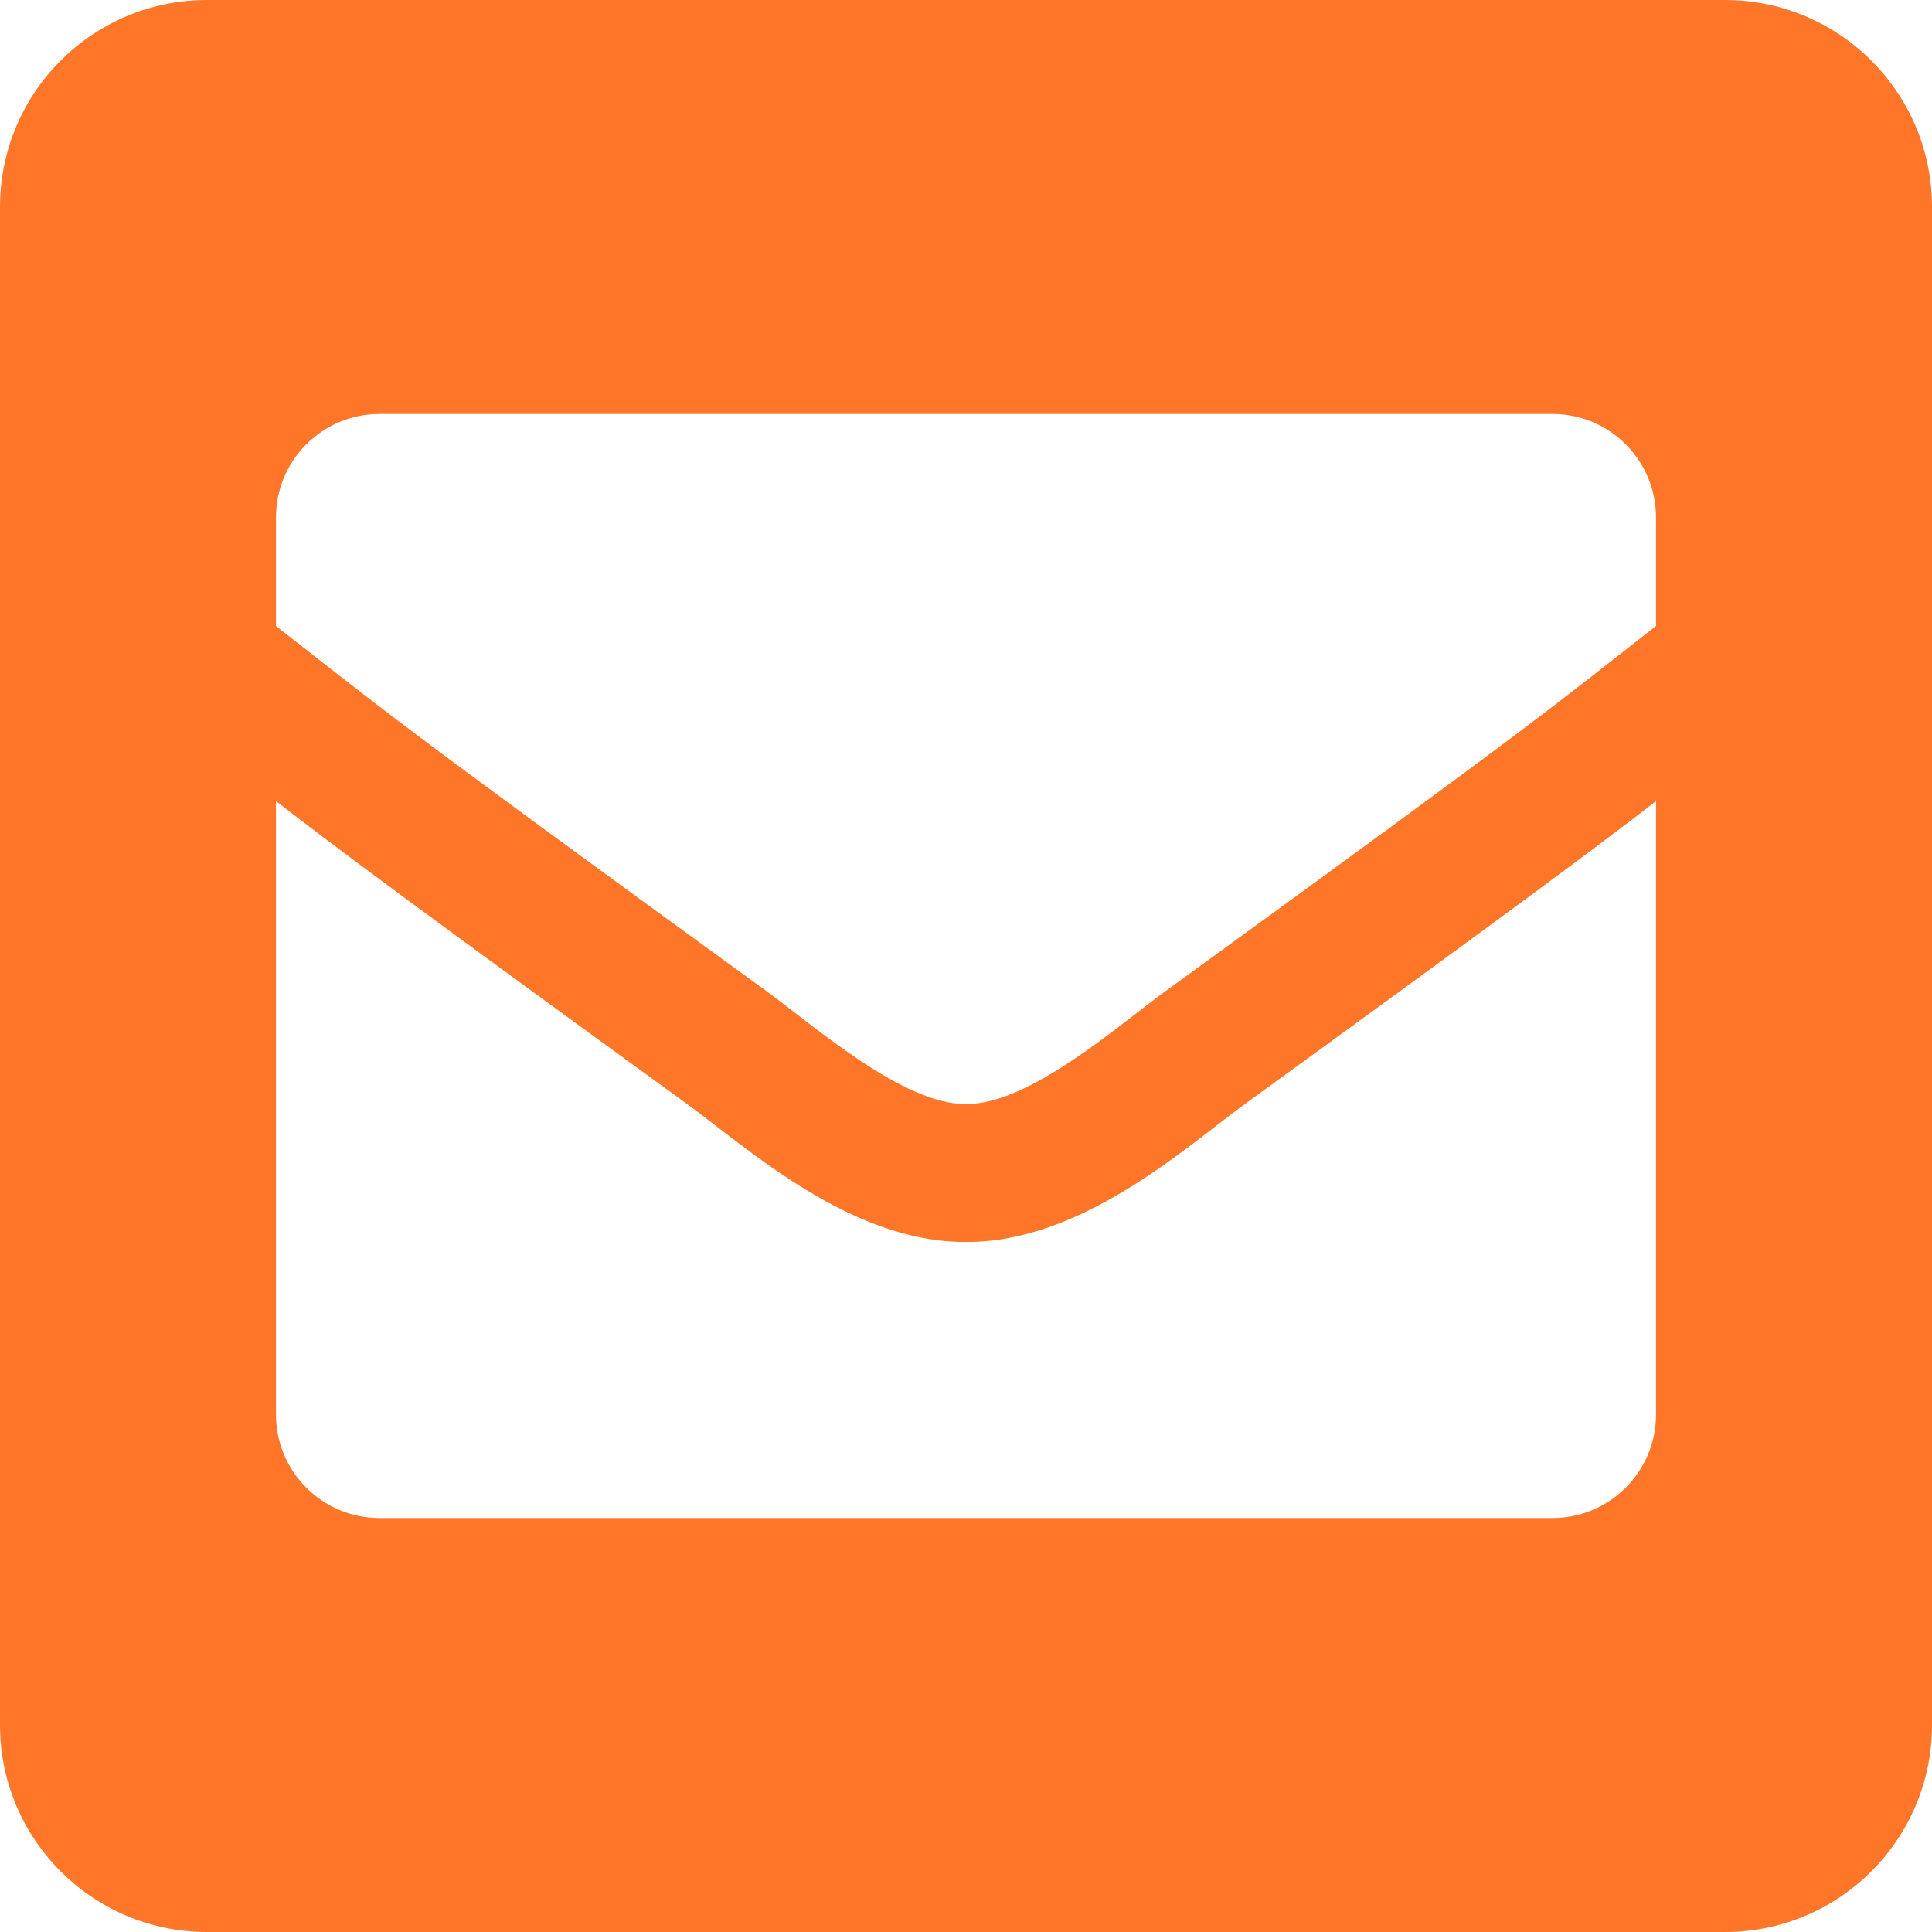 <svg width="33" height="33" viewBox="0 0 33 33" fill="none" xmlns="http://www.w3.org/2000/svg">
<path d="M29.464 0H3.536C1.583 0 0 1.583 0 3.536V29.464C0 31.417 1.583 33 3.536 33H29.464C31.417 33 33 31.417 33 29.464V3.536C33 1.583 31.417 0 29.464 0ZM13.12 16.95C6.44 12.101 6.508 12.089 4.714 10.693V8.839C4.714 7.863 5.506 7.071 6.482 7.071H26.518C27.494 7.071 28.286 7.863 28.286 8.839V10.693C26.491 12.09 26.56 12.102 19.88 16.95C19.106 17.514 17.567 18.874 16.5 18.857C15.432 18.873 13.895 17.515 13.12 16.95ZM28.286 13.684V24.161C28.286 25.137 27.494 25.929 26.518 25.929H6.482C5.506 25.929 4.714 25.137 4.714 24.161V13.684C5.742 14.479 7.169 15.543 11.734 18.856C12.778 19.618 14.532 21.224 16.5 21.214C18.48 21.224 20.259 19.591 21.267 18.855C25.831 15.543 27.258 14.479 28.286 13.684Z" fill="#FF7628"/>
</svg>
